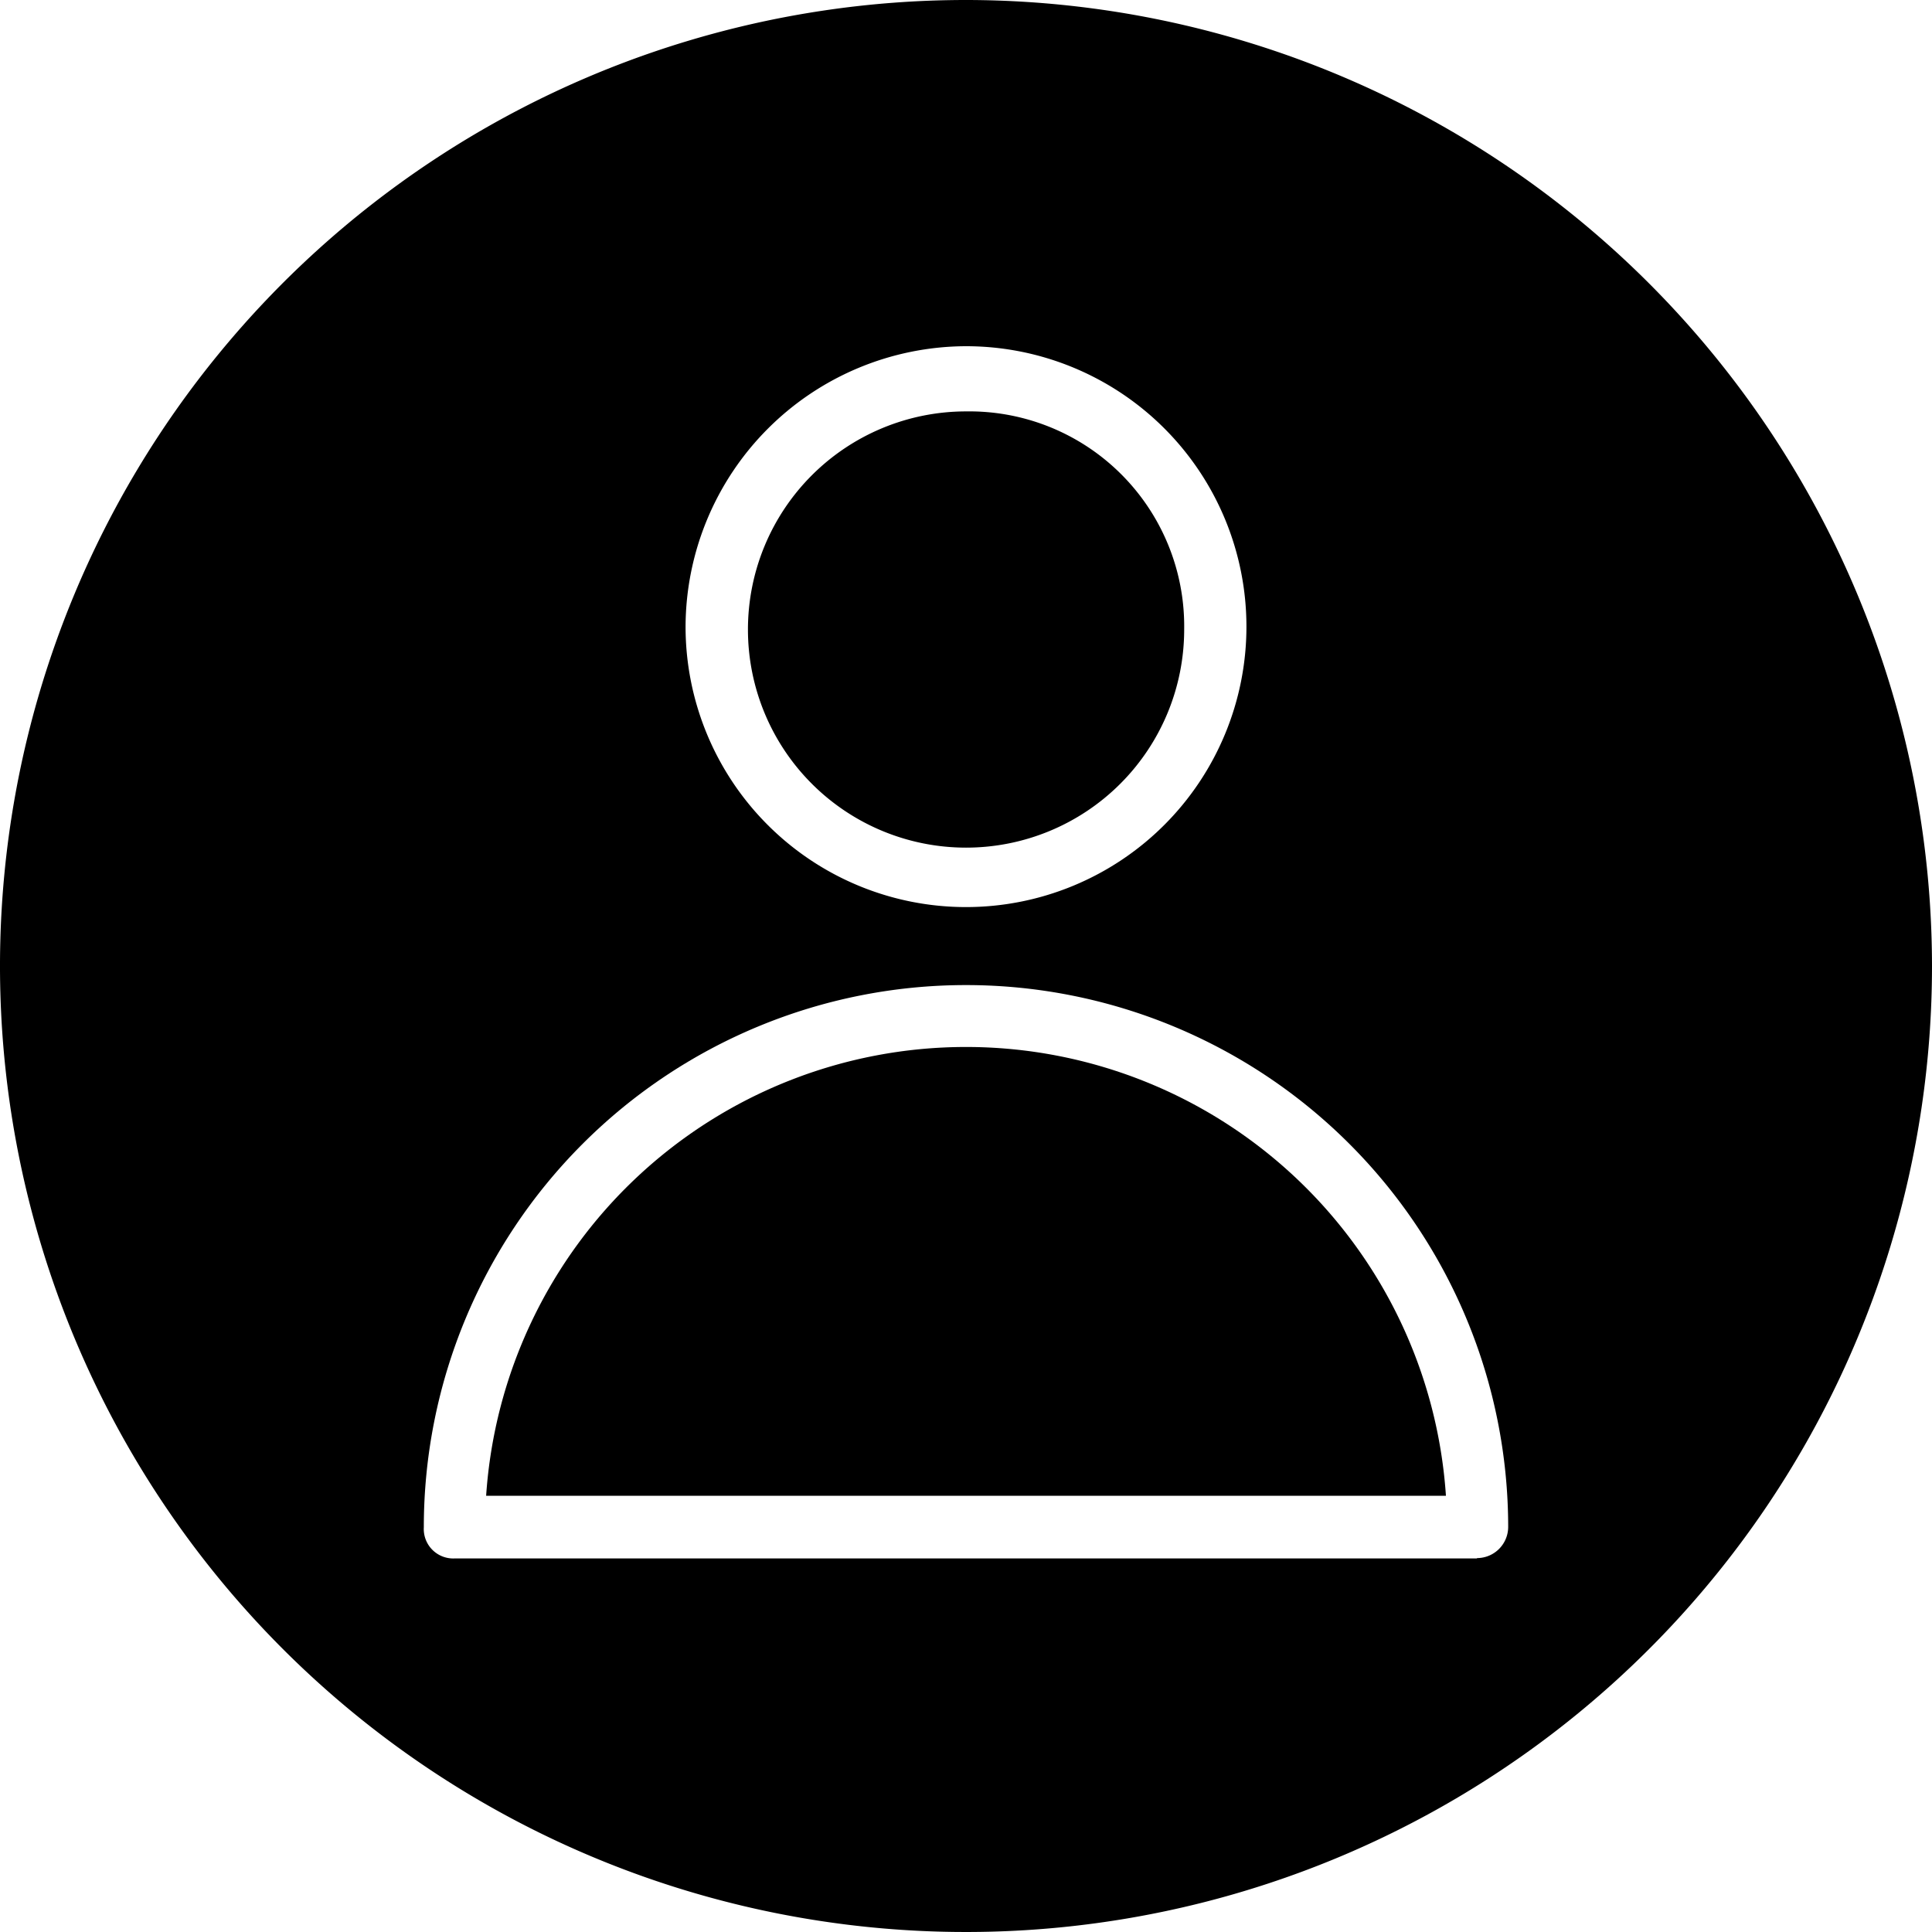<svg id="profile_1_" data-name="profile (1)" xmlns="http://www.w3.org/2000/svg" width="29.576" height="29.576" viewBox="0 0 29.576 29.576">
  <path id="Path_6887" data-name="Path 6887" d="M15.788,1A14.788,14.788,0,1,0,30.576,15.788,14.8,14.8,0,0,0,15.788,1Zm0,5.3a4.293,4.293,0,1,1-4.293,4.293A4.306,4.306,0,0,1,15.788,6.3Zm7.823,18.557H7.965a.451.451,0,0,1-.477-.477,8.3,8.3,0,0,1,16.6,0A.478.478,0,0,1,23.611,24.852Z" transform="translate(-1 -1)"/>
  <path id="Path_6888" data-name="Path 6888" d="M31.293,30.8H16.6a7.363,7.363,0,0,1,14.693,0ZM27.286,17.538A3.339,3.339,0,1,1,23.946,14.2,3.289,3.289,0,0,1,27.286,17.538Z" transform="translate(-9.158 -7.902)"/>
</svg>
